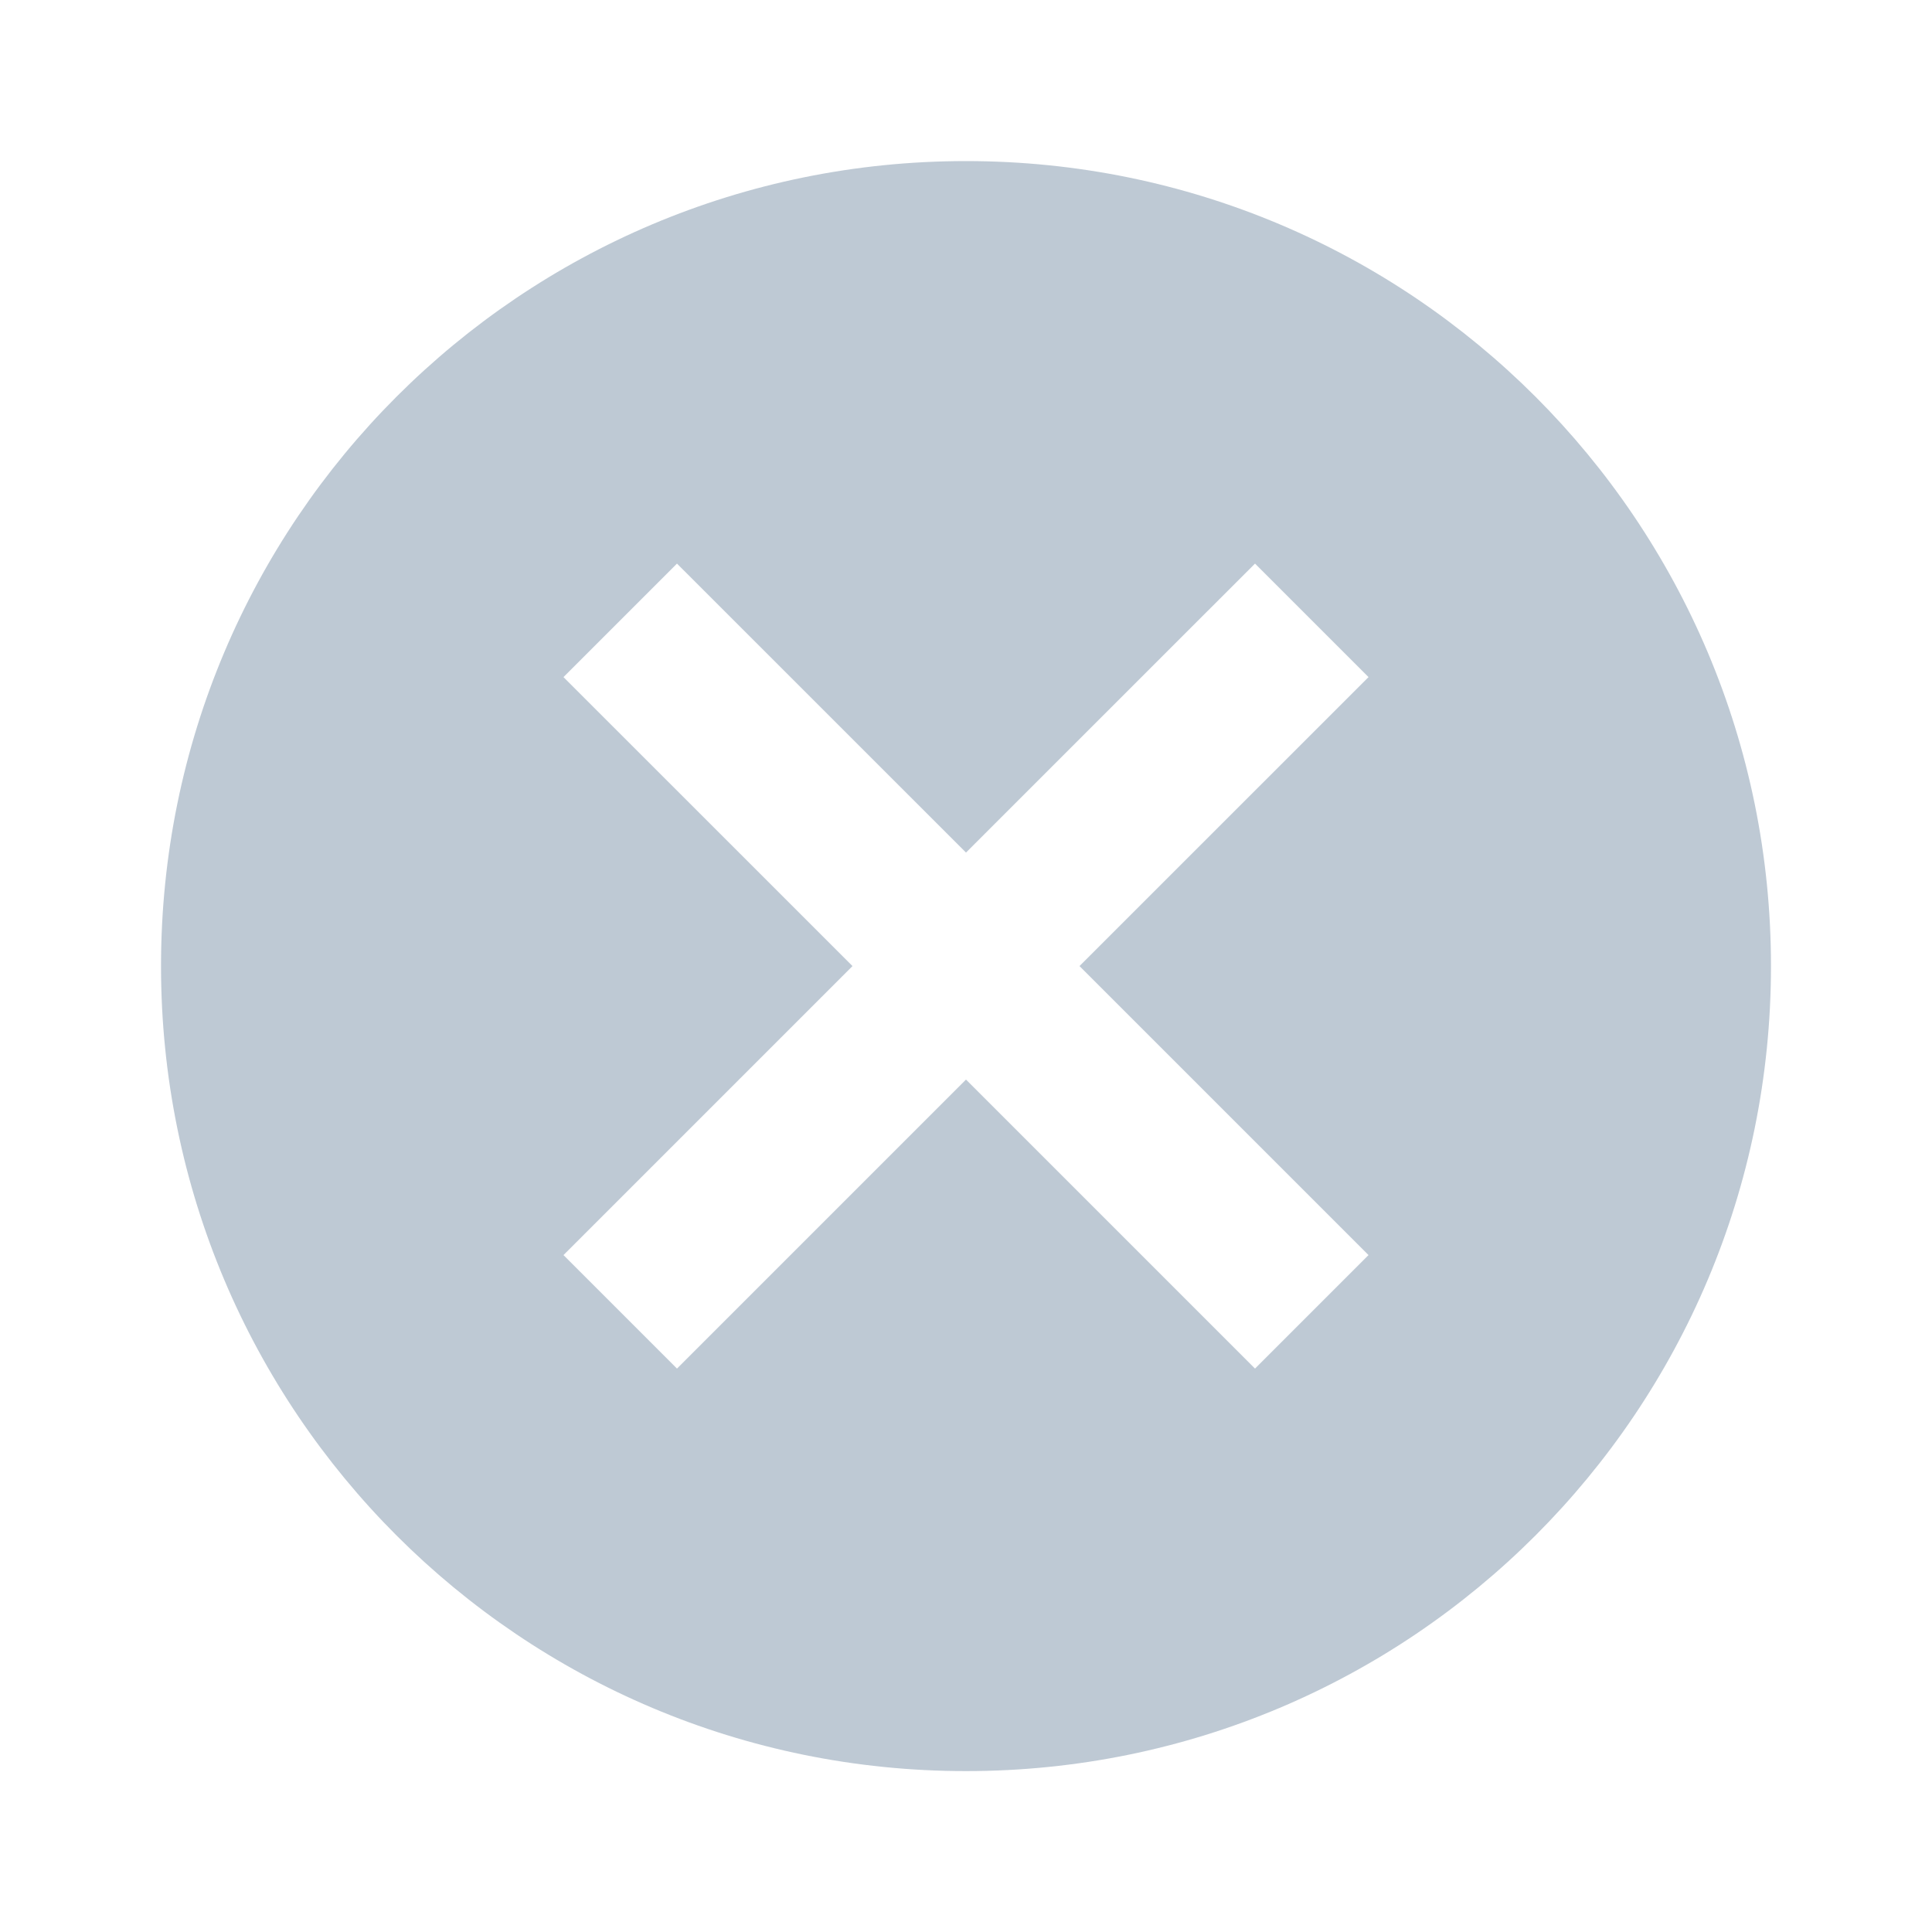 <svg width="32" height="32" viewBox="0 0 32 32" fill="none" xmlns="http://www.w3.org/2000/svg">
<g id="CancelFilled" opacity="0.26">
<path id="Vector" d="M16 2.668C8.627 2.668 2.667 8.628 2.667 16.001C2.667 23.375 8.627 29.335 16 29.335C23.373 29.335 29.333 23.375 29.333 16.001C29.333 8.628 23.373 2.668 16 2.668ZM22.667 20.788L20.787 22.668L16 17.881L11.213 22.668L9.333 20.788L14.12 16.001L9.333 11.215L11.213 9.335L16 14.121L20.787 9.335L22.667 11.215L17.88 16.001L22.667 20.788Z" fill="#032E58"/>
</g>
</svg>
